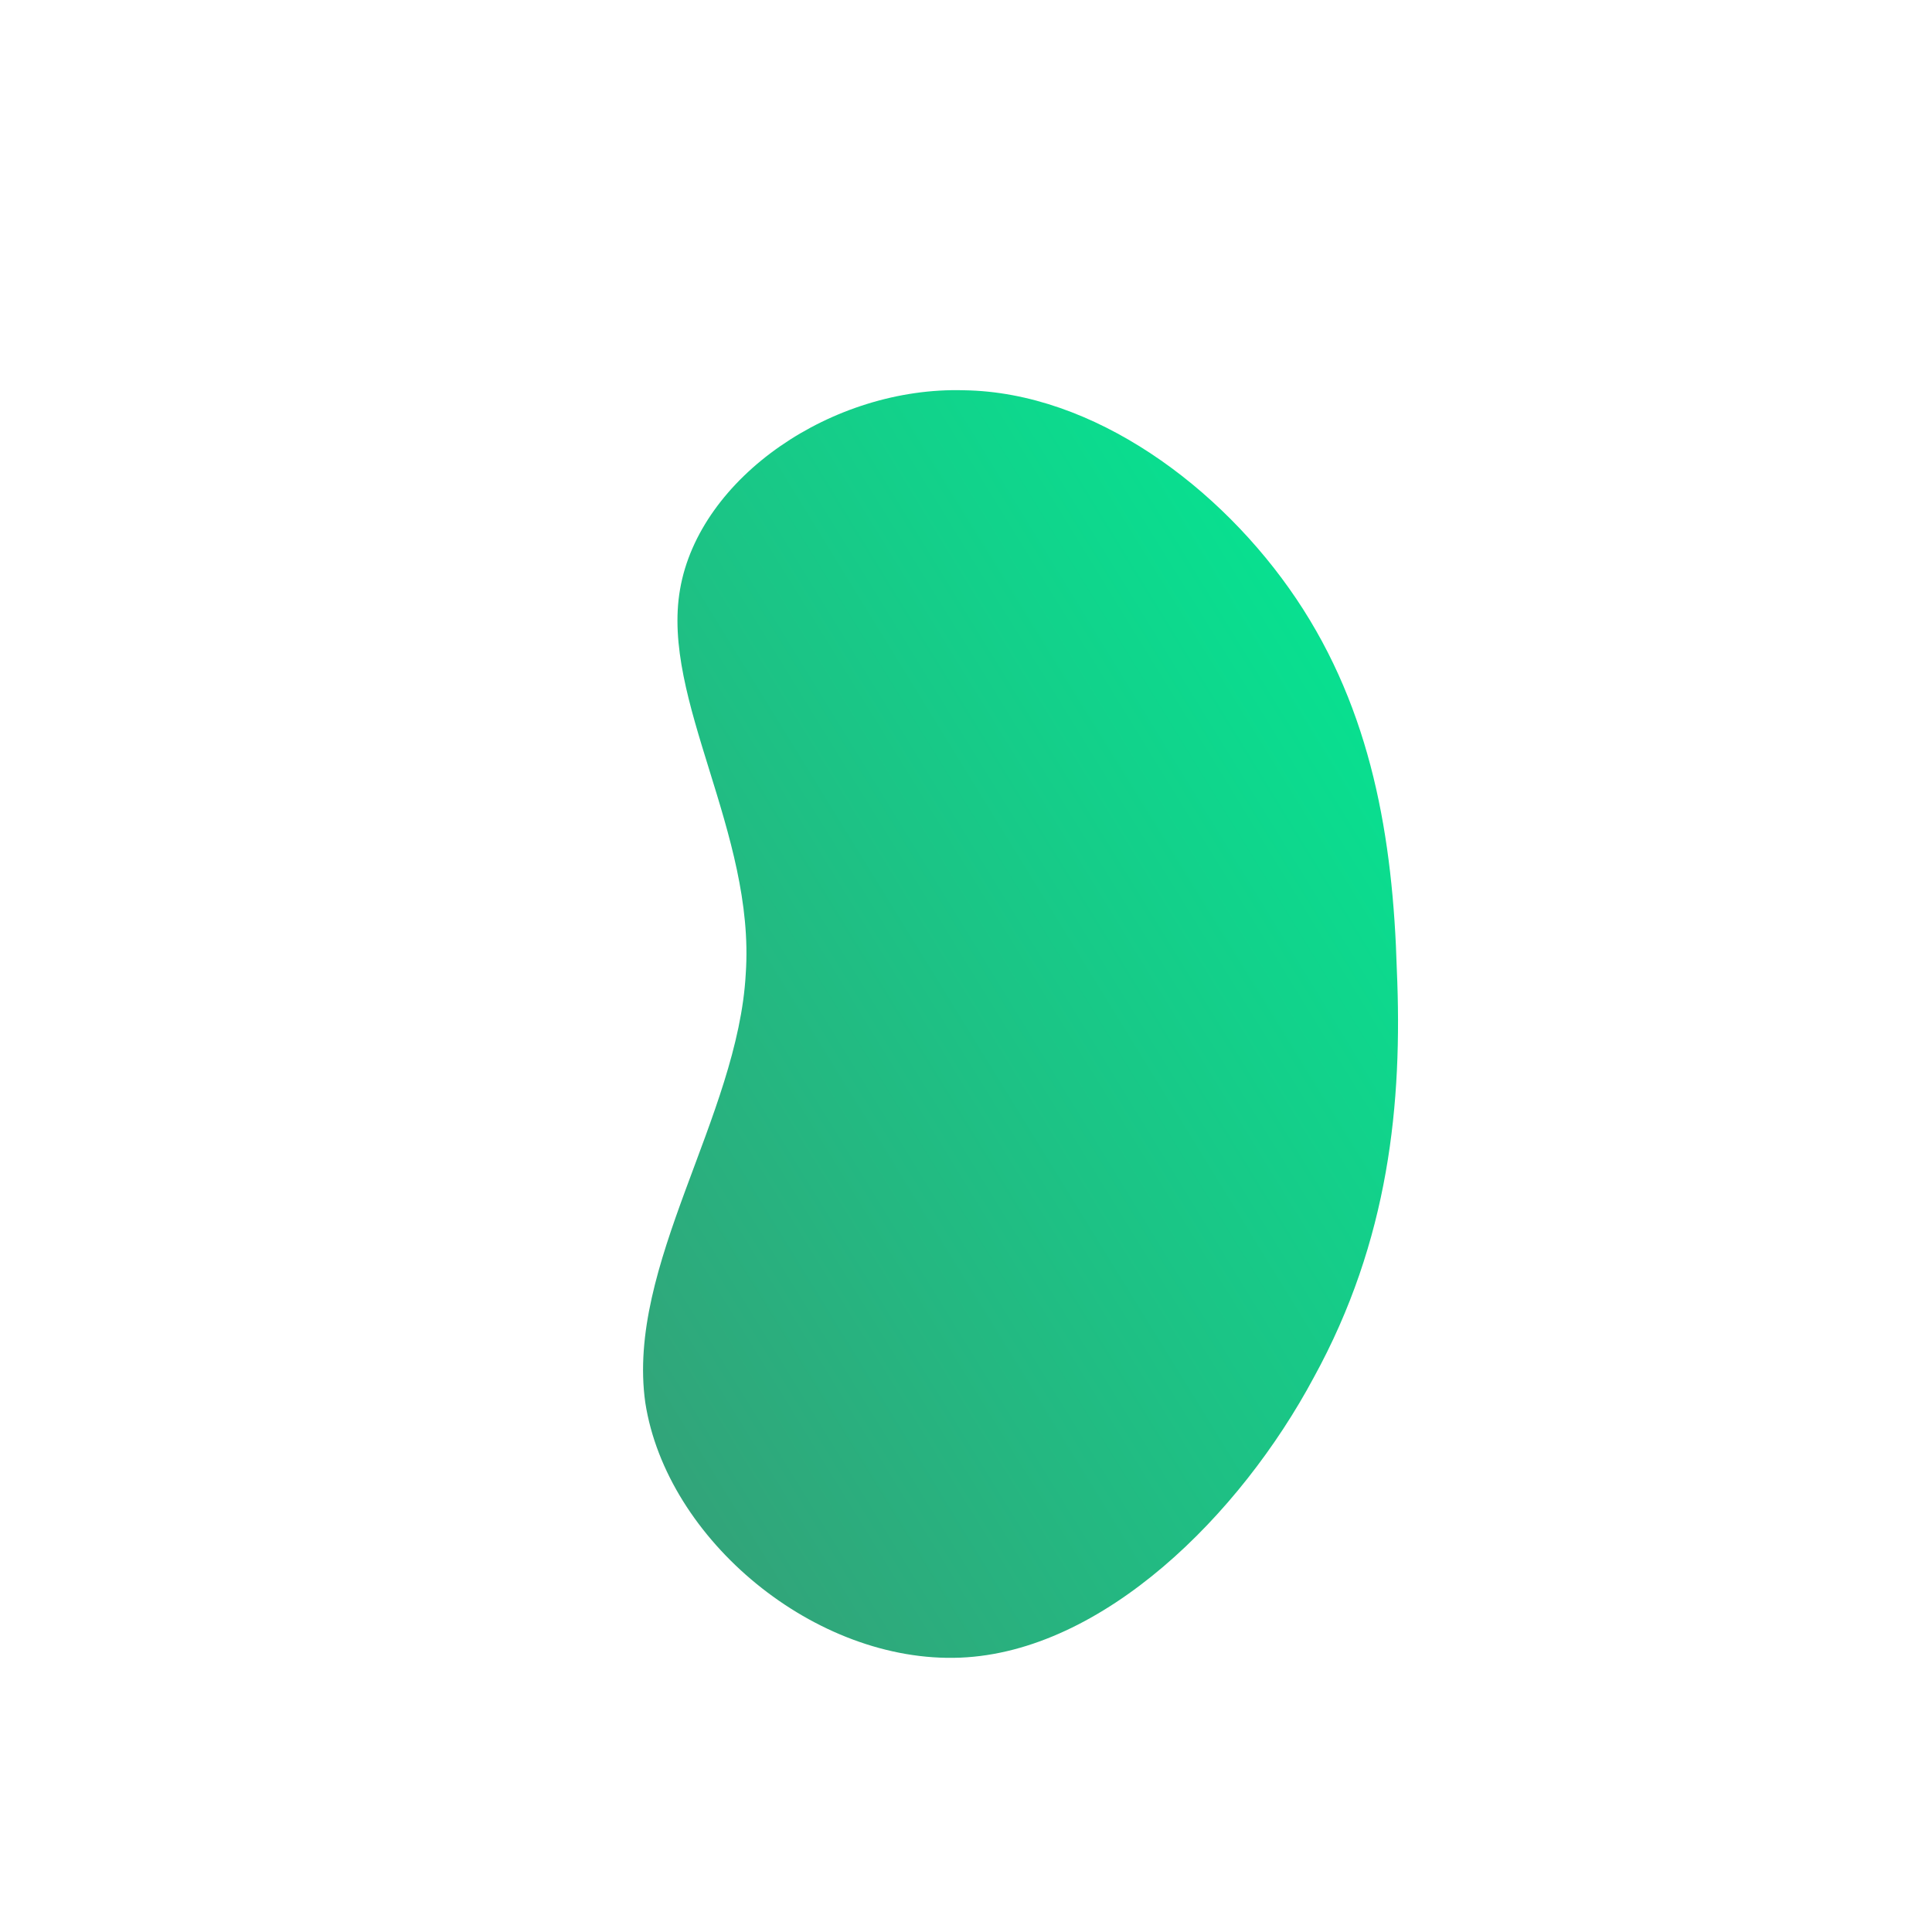 <!--?xml version="1.0" standalone="no"?-->
              <svg id="sw-js-blob-svg" viewBox="0 0 100 100" xmlns="http://www.w3.org/2000/svg" version="1.1">
                    <defs> 
                        <linearGradient id="sw-gradient" x1="0" x2="1" y1="1" y2="0">
                            <stop id="stop1" stop-color="rgba(55.15, 156.15, 118.636, 1)" offset="0%"></stop>
                            <stop id="stop2" stop-color="rgba(0, 235.837, 148.24, 1)" offset="100%"></stop>
                        </linearGradient>
                    </defs>
                <path fill="url(#sw-gradient)" d="M17.1,-19C21,-13.2,22.1,-6.6,22.3,0.2C22.6,7.1,21.9,14.2,18,21.3C14.2,28.4,7.1,35.5,-0.3,35.8C-7.8,36.1,-15.5,29.7,-16.6,22.6C-17.6,15.5,-11.8,7.8,-11.4,0.4C-10.9,-6.9,-15.8,-13.8,-14.8,-19.5C-13.8,-25.3,-6.9,-30,-0.1,-29.8C6.6,-29.7,13.2,-24.8,17.1,-19Z" width="100%" height="100%" transform="translate(50 50)" style="transition: all 0.3s ease 0s;" stroke-width="0" stroke="url(#sw-gradient)"></path>
              </svg>